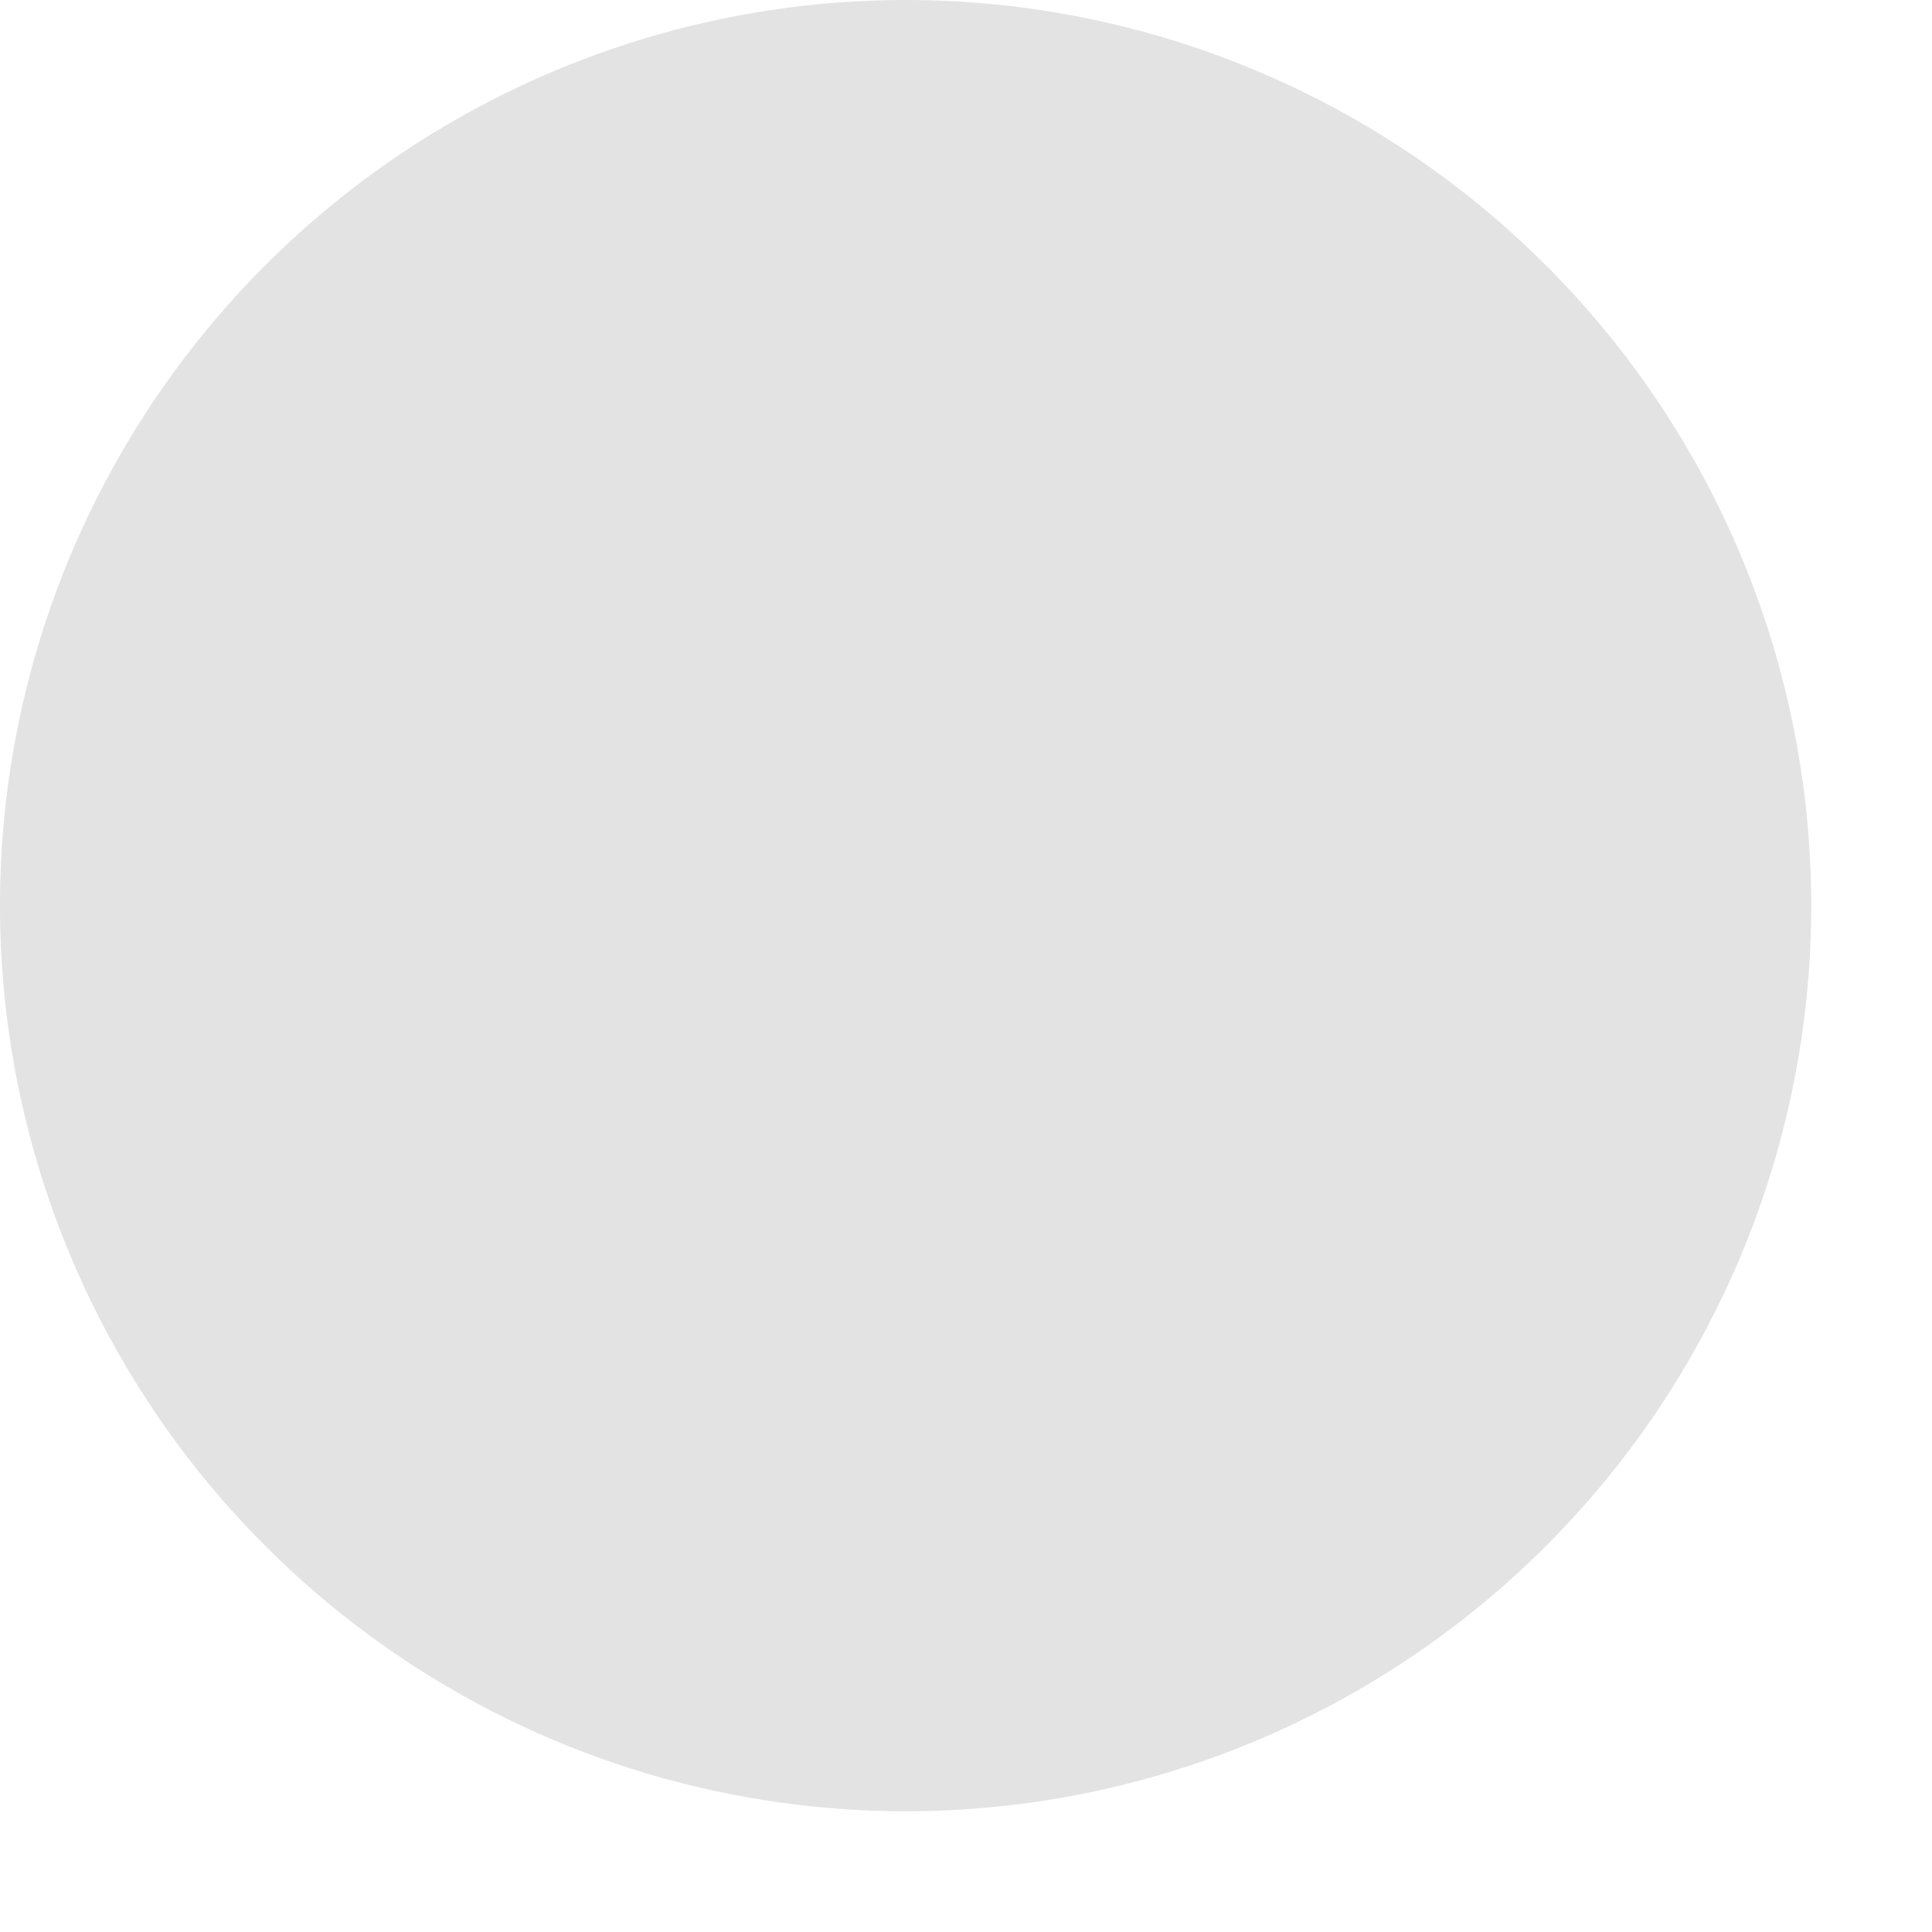 <svg preserveAspectRatio="none" width="100%" height="100%" overflow="visible" style="display: block;" viewBox="0 0 12 12" fill="none" xmlns="http://www.w3.org/2000/svg">
<path id="Vector" opacity="0.2" d="M11.25 5.625C11.25 6.738 10.92 7.825 10.302 8.75C9.684 9.675 8.805 10.396 7.778 10.822C6.75 11.248 5.619 11.359 4.528 11.142C3.436 10.925 2.434 10.389 1.648 9.602C0.861 8.816 0.325 7.814 0.108 6.722C-0.109 5.631 0.002 4.5 0.428 3.472C0.854 2.445 1.575 1.566 2.5 0.948C3.425 0.33 4.512 0 5.625 0C7.117 0 8.548 0.593 9.602 1.648C10.657 2.702 11.25 4.133 11.25 5.625Z" fill="#767676"/>
</svg>
